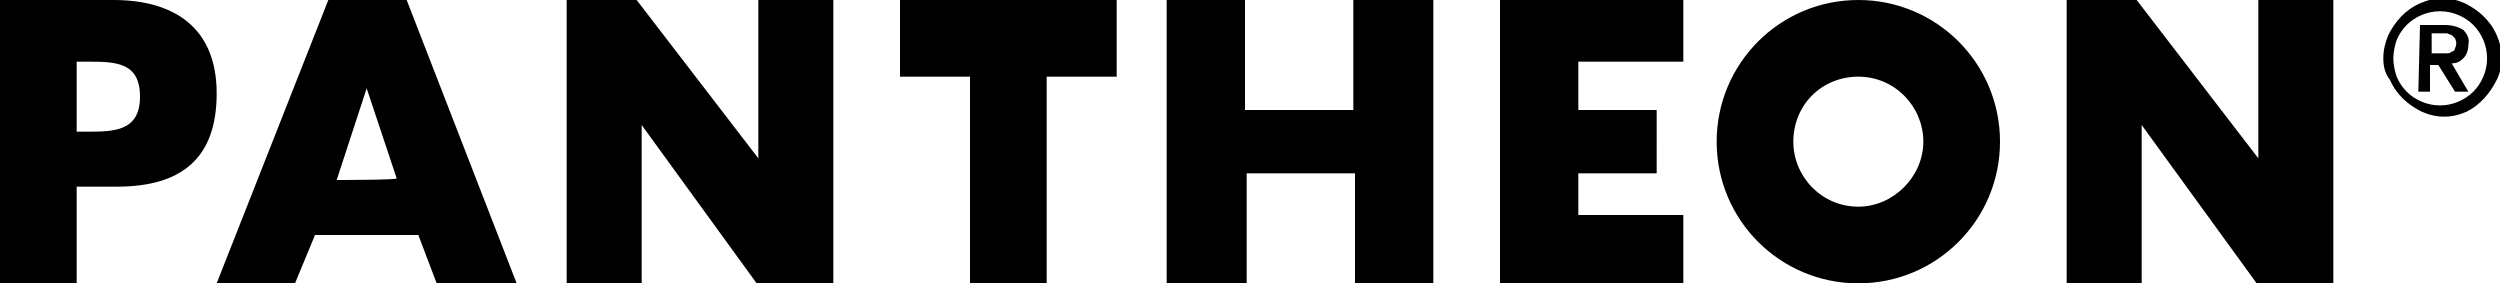 <?xml version="1.0" encoding="utf-8"?>
<!-- Generator: Adobe Illustrator 24.1.2, SVG Export Plug-In . SVG Version: 6.00 Build 0)  -->
<svg version="1.1" id="Layer_1" xmlns="http://www.w3.org/2000/svg" xmlns:xlink="http://www.w3.org/1999/xlink" x="0px" y="0px"
	 viewBox="0 0 150 17" style="enable-background:new 0 0 150 17;" xml:space="preserve">
<g>
	<path d="M24.4,0h-4.7L13,17h4.7l1.2-2.9h6.2l1.1,2.9H31L24.4,0z M20.2,10.8L22,5.3h0l1.8,5.4C23.9,10.8,20.2,10.8,20.2,10.8z
		 M6.8,0H0v17h4.6v-5.8H7c3.9,0,6-1.7,6-5.6C13,1.7,10.5,0,6.8,0z M5.2,7.9H4.6V3.7l0.6,0c1.7,0,3.2,0,3.2,2.1
		C8.4,7.9,6.8,7.9,5.2,7.9L5.2,7.9z M94.7,10.4l4.7,0V6.6h-4.7V3.7h6.3V0H90v17h11v-4.1h-6.3V10.4z M54,4.6h4.2l0,12.4h4.6V4.6H67V0
		H54V4.6z M81.2,6.6h-6.5V0H70v17h4.8v-6.6h6.5V17H86V0h-4.8V6.6z M111.5,4.6c2.2,0,3.9,1.8,3.9,3.9s-1.8,3.9-3.9,3.9
		c-2.2,0-3.9-1.8-3.9-3.9C107.6,6.3,109.3,4.6,111.5,4.6z M111.5,0c-4.7,0-8.5,3.8-8.5,8.5s3.8,8.5,8.5,8.5s8.5-3.8,8.5-8.5
		S116.2,0,111.5,0z M135.5,9.5L128.2,0H124v17h4.5l0-9.5l6.9,9.5h4.6V0h-4.5L135.5,9.5z M45.5,9.5L38.2,0H34v17h4.5l0-9.5l6.9,9.5
		H50V0h-4.5L45.5,9.5z M143,3.5c0-0.5,0.1-0.9,0.3-1.4c0.4-0.8,1-1.5,1.9-1.9c0.9-0.4,1.8-0.4,2.7,0c0.8,0.4,1.5,1,1.9,1.9
		c0.4,0.9,0.4,1.9,0,2.7c-0.4,0.8-1,1.5-1.8,1.9c-0.9,0.4-1.8,0.4-2.7,0c-0.8-0.4-1.5-1-1.9-1.9C143.1,4.4,143,4,143,3.5z
		 M143.6,3.5c0,0.4,0.1,0.8,0.2,1.1c0.3,0.7,0.8,1.2,1.5,1.5c0.7,0.3,1.5,0.3,2.2,0c0.7-0.3,1.2-0.8,1.5-1.5c0.3-0.7,0.3-1.5,0-2.2
		c-0.3-0.7-0.8-1.2-1.5-1.5c-0.7-0.3-1.5-0.3-2.2,0c-0.7,0.3-1.2,0.8-1.5,1.5C143.7,2.7,143.6,3.1,143.6,3.5z M145.2,1.5h1.5
		c0.4,0,0.8,0.1,1.1,0.3c0.2,0.2,0.4,0.5,0.3,0.9c0,0.3-0.1,0.6-0.3,0.8c-0.2,0.2-0.4,0.3-0.7,0.3l1,1.7h-0.8l-1-1.6h-0.5v1.6h-0.7
		L145.2,1.5L145.2,1.5L145.2,1.5z M145.9,3.2h0.9c0.1,0,0.2,0,0.3-0.1c0.1,0,0.2-0.1,0.2-0.2c0.1-0.2,0.1-0.4,0-0.6
		c-0.1-0.1-0.1-0.1-0.2-0.2c-0.1,0-0.2-0.1-0.3-0.1h-0.9C145.9,2.1,145.9,3.2,145.9,3.2z"/>
</g>
</svg>
